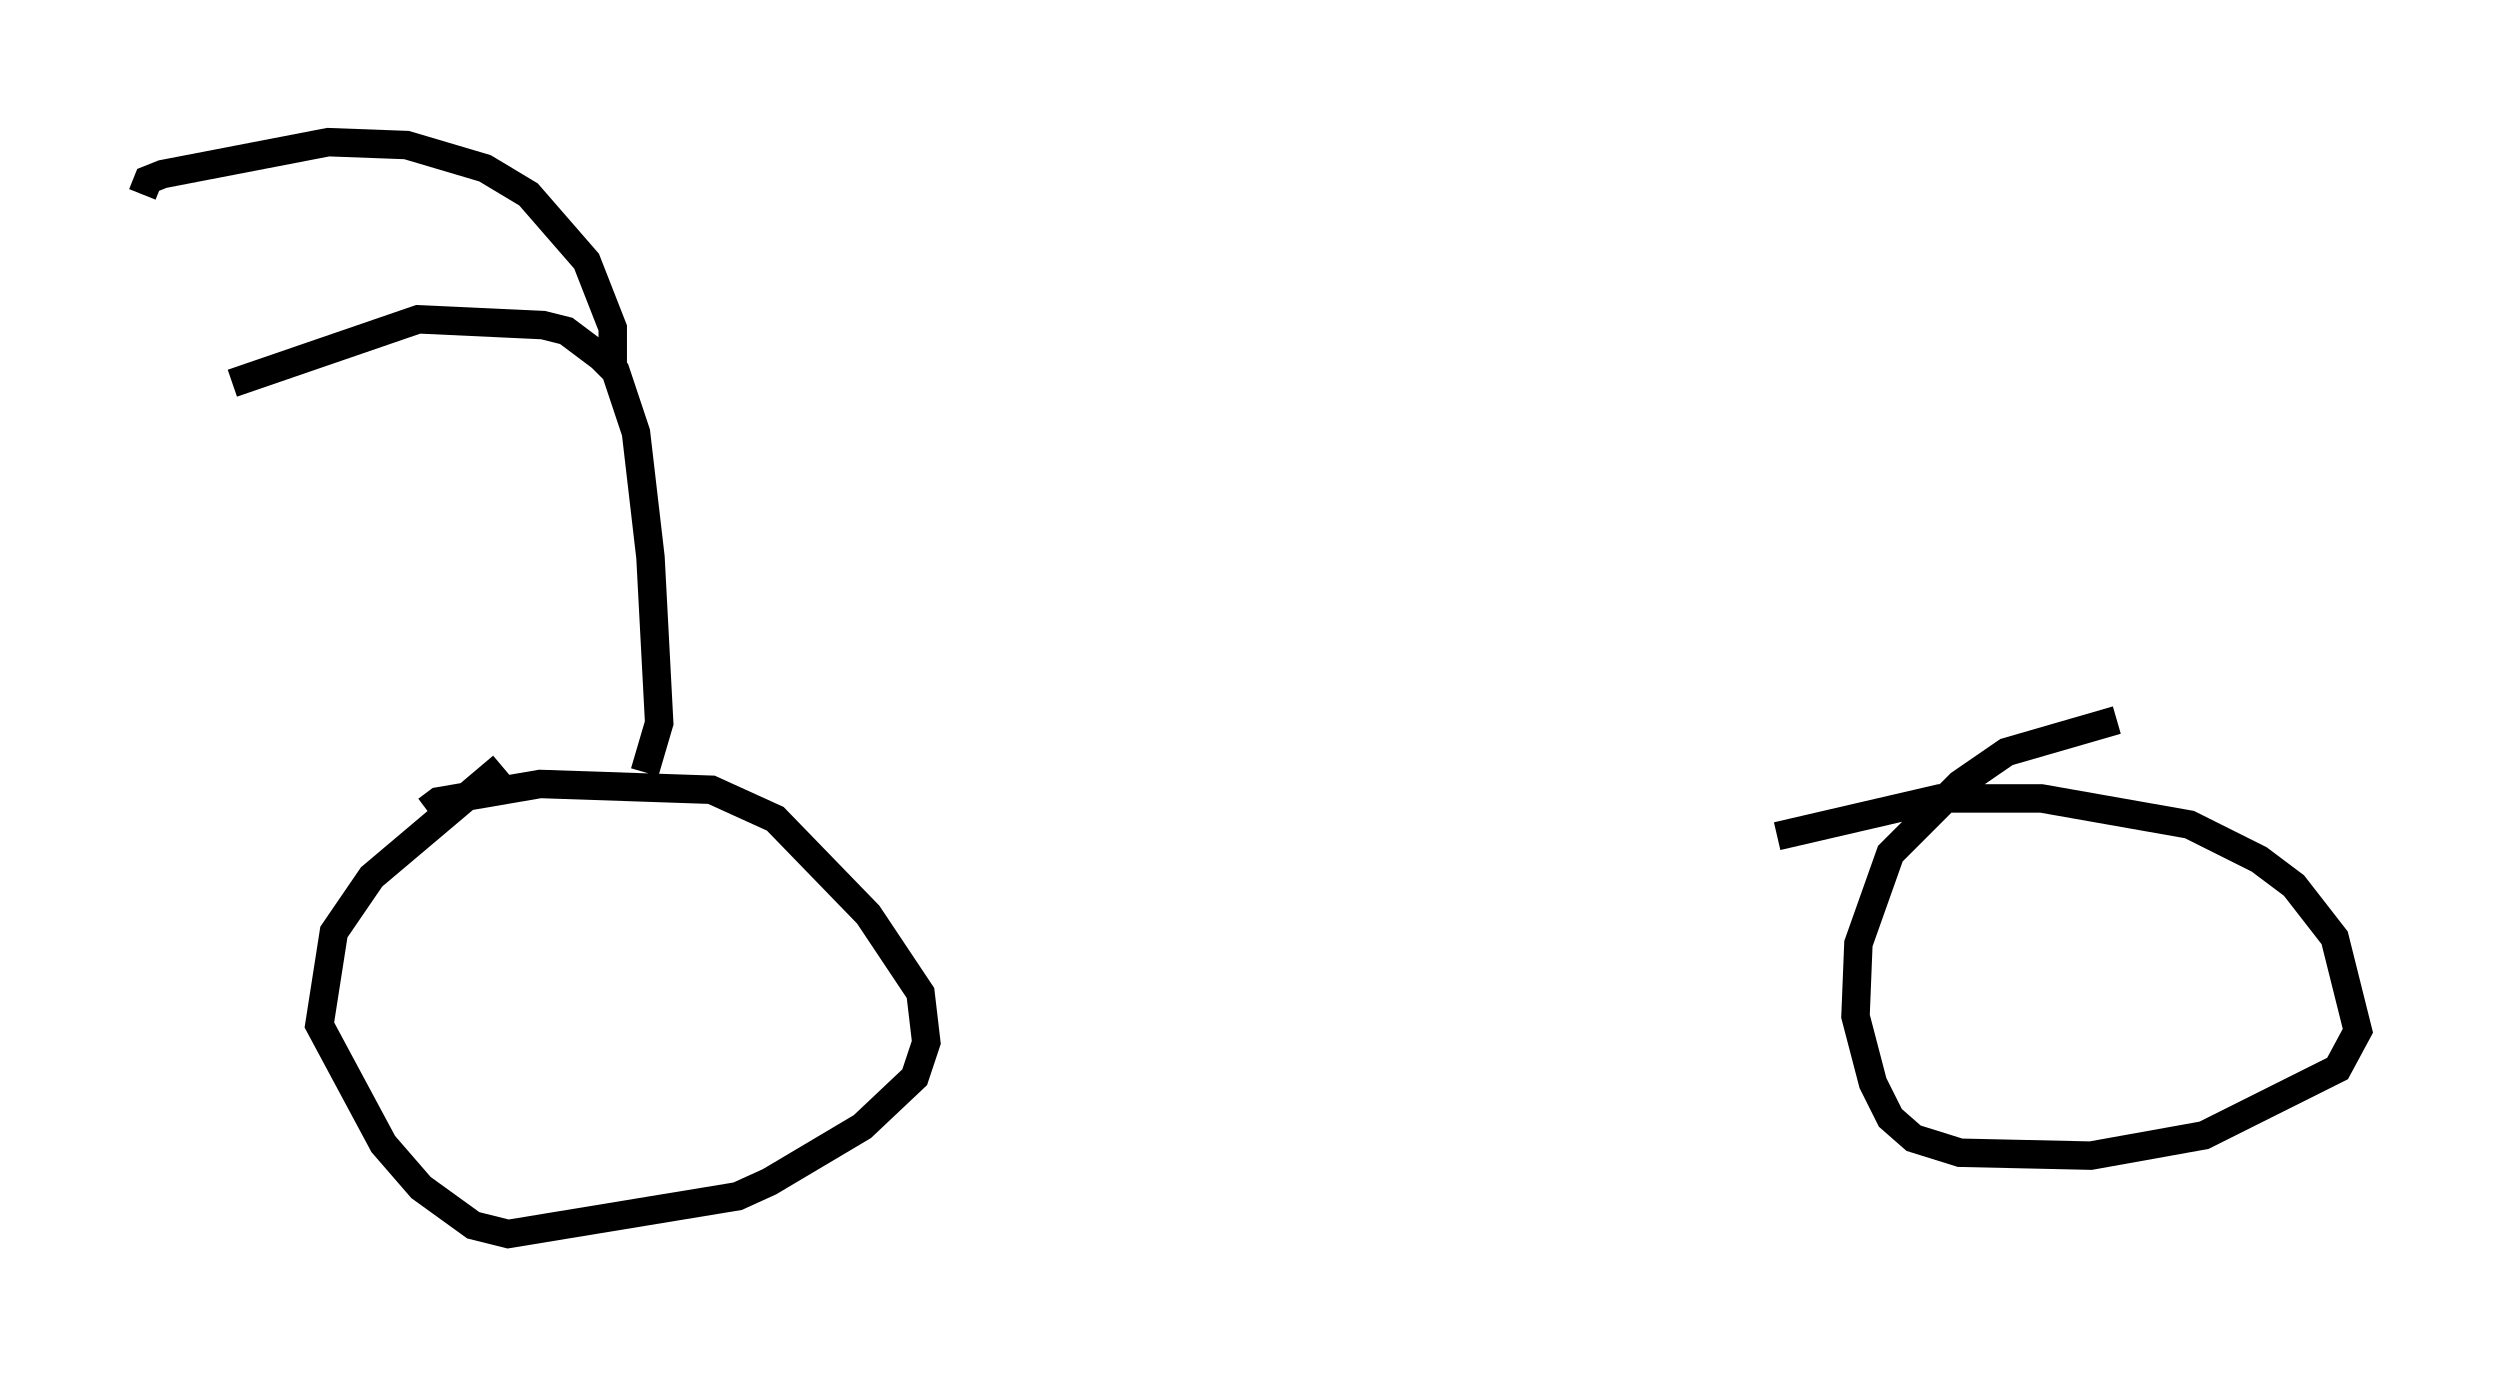 <?xml version="1.0" encoding="utf-8" ?>
<svg baseProfile="full" height="48.384" version="1.1" width="87.89" xmlns="http://www.w3.org/2000/svg" xmlns:ev="http://www.w3.org/2001/xml-events" xmlns:xlink="http://www.w3.org/1999/xlink"><defs /><rect fill="white" height="48.384" width="87.89" x="0" y="0" /><path d="M20.415, 25.417 m-2.756, 1.531 l-4.594, 3.879 -1.327, 1.94 l-0.51, 3.267 2.246, 4.185 l1.327, 1.531 1.838, 1.327 l1.225, 0.306 8.065, -1.327 l1.123, -0.51 3.267, -1.94 l1.838, -1.735 0.408, -1.225 l-0.204, -1.735 -1.838, -2.756 l-3.267, -3.369 -2.246, -1.021 l-6.023, -0.204 -3.573, 0.613 l-0.408, 0.306 m59.413, -3.165 l-3.879, 1.123 -1.633, 1.123 l-2.45, 2.45 -1.123, 3.165 l-0.102, 2.552 0.613, 2.348 l0.613, 1.225 0.817, 0.715 l1.633, 0.51 4.594, 0.102 l3.981, -0.715 4.696, -2.348 l0.715, -1.327 -0.817, -3.267 l-1.429, -1.838 -1.225, -0.919 l-2.45, -1.225 -5.206, -0.919 l-3.573, 0.0 -5.717, 1.327 m-39.813, -2.246 l0.51, -1.735 -0.306, -5.819 l-0.51, -4.39 -0.715, -2.144 l-0.51, -0.51 -1.225, -0.919 l-0.817, -0.204 -4.39, -0.204 l-6.533, 2.246 m13.373, -0.613 l0.0, -1.327 -0.919, -2.348 l-2.042, -2.348 -1.531, -0.919 l-2.756, -0.817 -2.756, -0.102 l-5.819, 1.123 -0.51, 0.204 l-0.204, 0.51 " fill="none" stroke="black" stroke-width="1" /></svg>